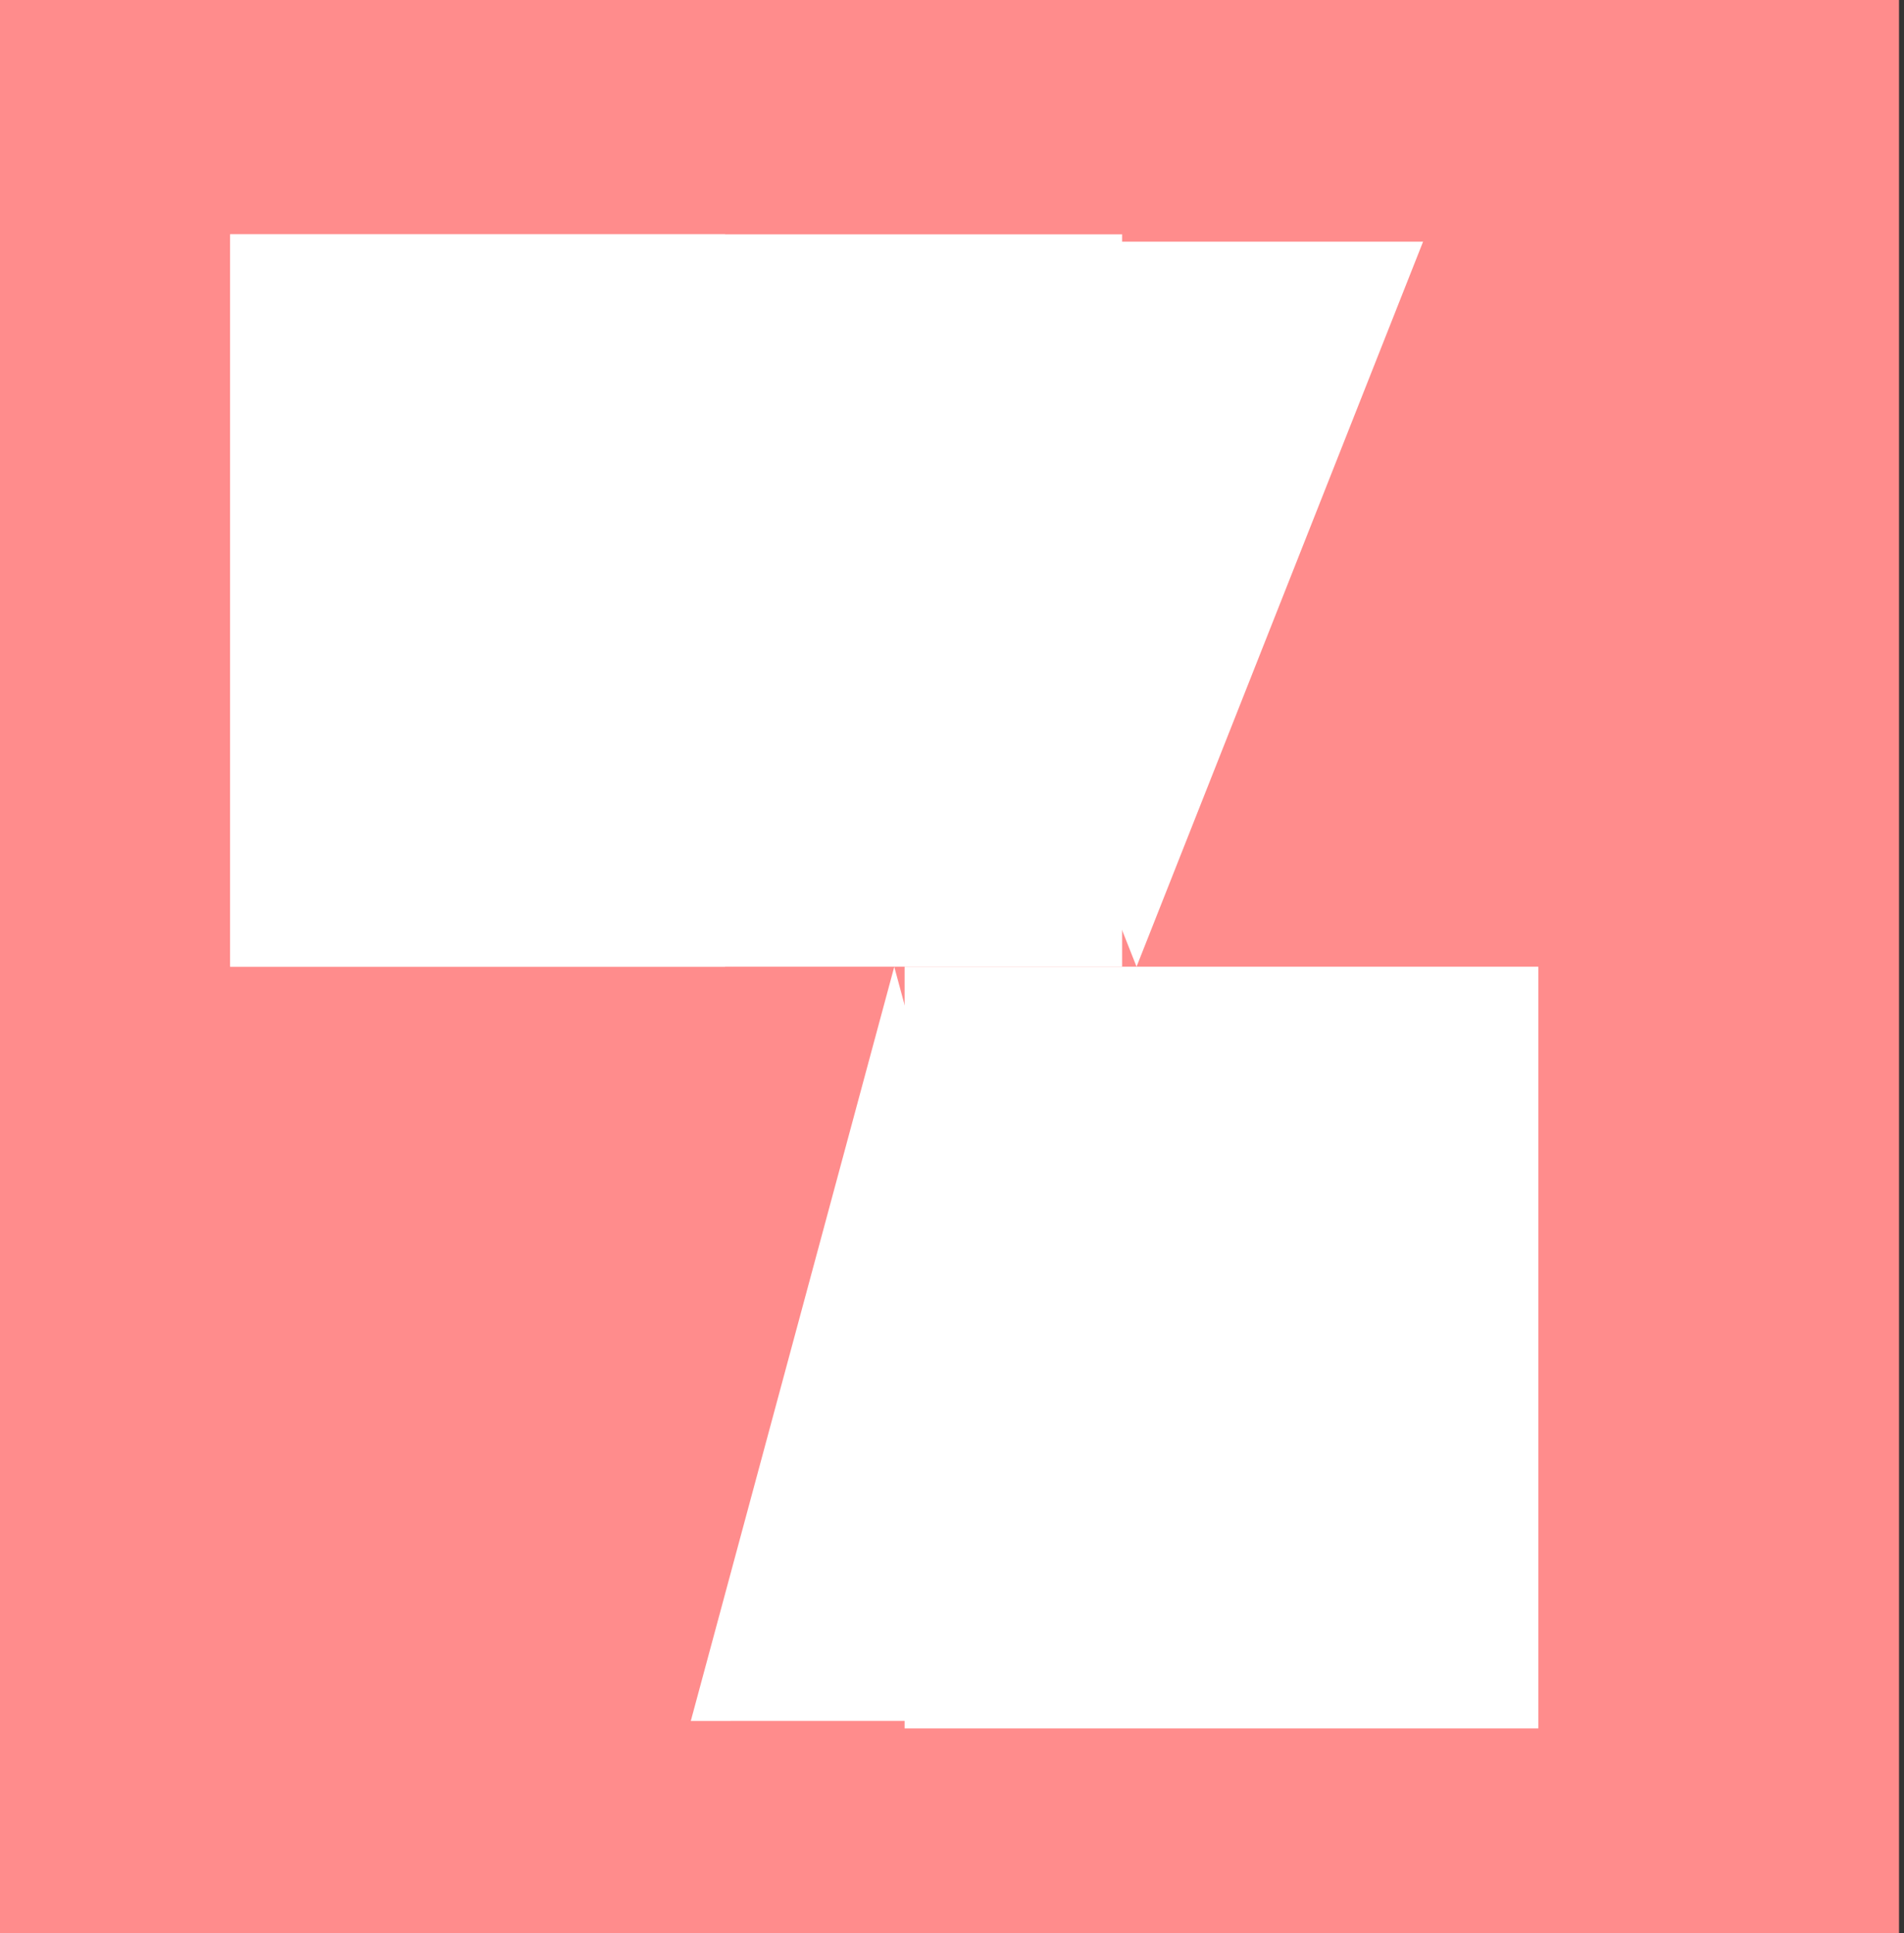 <svg width="65" height="66" viewBox="0 0 65 66" fill="none" xmlns="http://www.w3.org/2000/svg">
<rect x="0" y="0" width="65" height="66" fill="#333333" stroke="none"/>
<rect width="64.83" height="66" fill="#FF8C8C"/>
<rect x="7.858" y="8" width="30.45" height="25" fill="white"/>
<path d="M38.8 33L29.017 8.25H48.582L38.8 33Z" fill="white"/>
<rect width="21.634" height="26.003" transform="matrix(-1 0 -0 -1 52.516 59.004)" fill="white"/>
<path d="M30.529 33.004L37.484 58.746L23.583 58.749L30.529 33.004Z" fill="white"/>
<rect x="7.858" y="8" width="16.893" height="25" fill="white"/>
<path d="M25.023 33L19.596 8.25H30.45L25.023 33Z" fill="white"/>
</svg>
